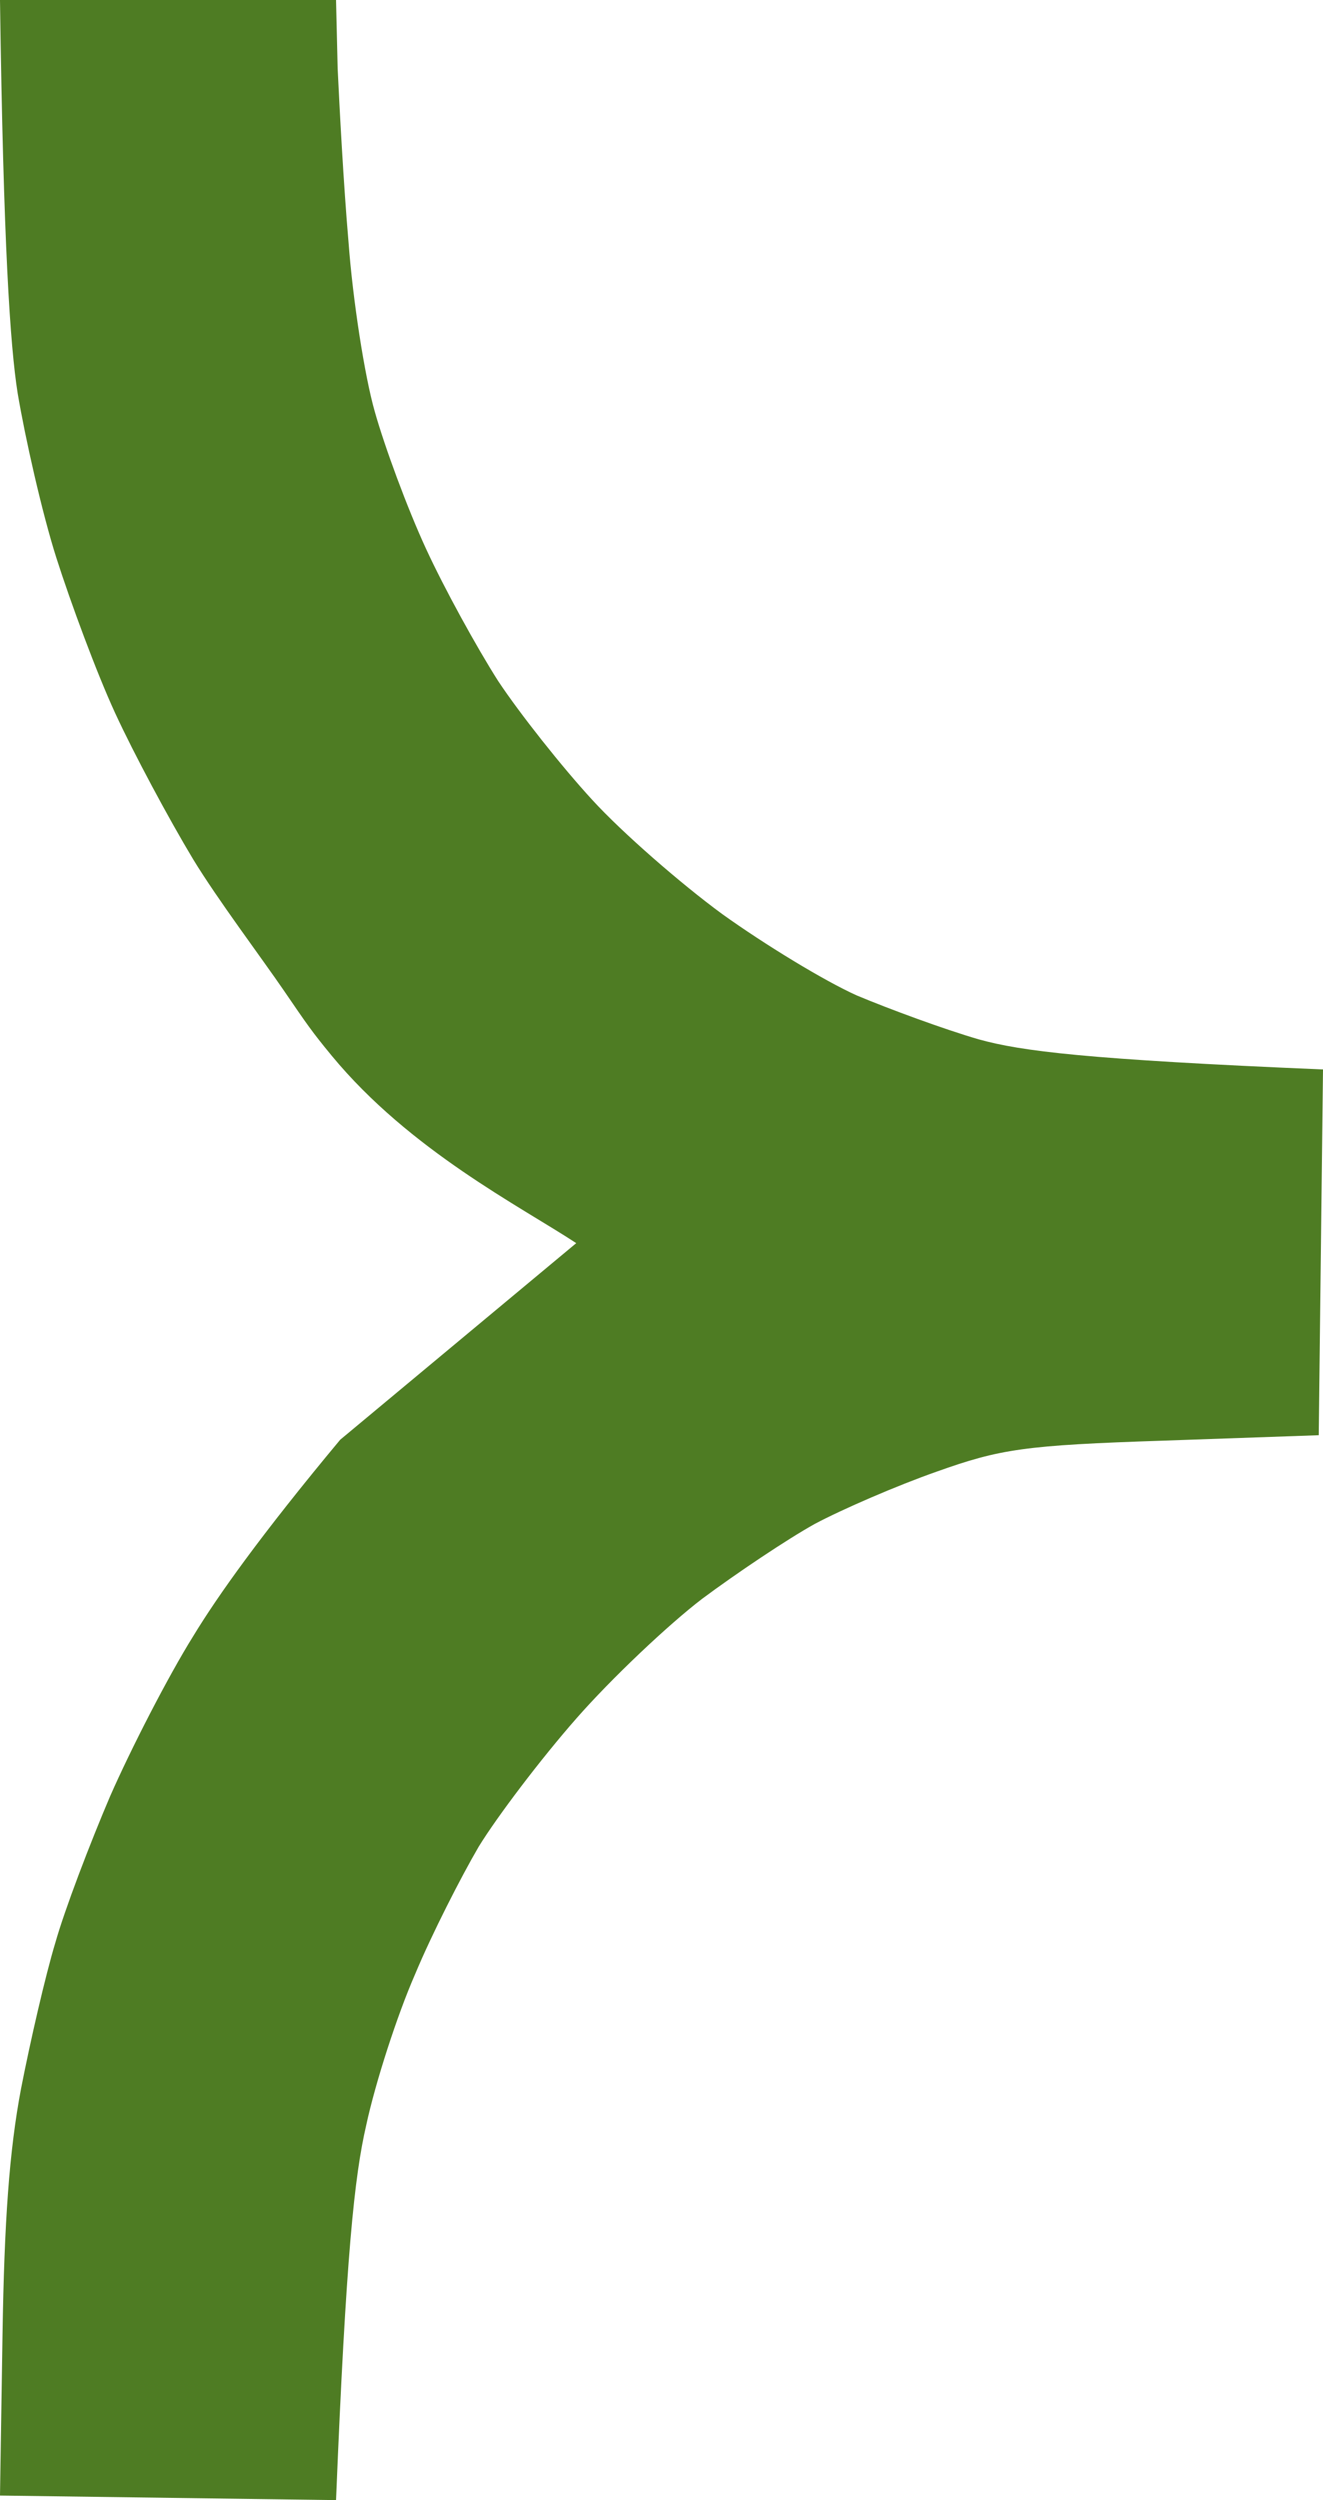<svg width="9" height="17" viewBox="0 0 9 17" fill="none" xmlns="http://www.w3.org/2000/svg">
<path d="M2.314 9.79L3.92 8.453C3.543 8.205 2.788 7.822 2.257 7.179C2.124 7.018 2.086 6.962 1.939 6.747L1.937 6.744C1.777 6.51 1.48 6.116 1.314 5.843C1.149 5.569 0.909 5.122 0.783 4.848C0.657 4.575 0.48 4.096 0.383 3.792C0.286 3.487 0.171 2.977 0.12 2.673C0.069 2.35 0.023 1.666 0 0H2.286L2.297 0.466C2.309 0.721 2.337 1.256 2.371 1.647C2.4 2.039 2.48 2.555 2.549 2.797C2.617 3.039 2.771 3.456 2.897 3.729C3.023 4.003 3.246 4.407 3.389 4.631C3.537 4.854 3.823 5.215 4.029 5.439C4.234 5.663 4.634 6.011 4.914 6.216C5.2 6.421 5.606 6.669 5.829 6.769C6.051 6.862 6.423 6.999 6.657 7.067C6.949 7.148 7.389 7.204 9 7.272L8.971 9.759L7.914 9.796C6.971 9.827 6.806 9.852 6.371 10.007C6.103 10.101 5.731 10.262 5.543 10.362C5.354 10.467 5.011 10.697 4.777 10.871C4.549 11.045 4.16 11.412 3.92 11.686C3.68 11.959 3.383 12.351 3.257 12.556C3.137 12.761 2.937 13.152 2.823 13.426C2.703 13.7 2.554 14.159 2.491 14.452C2.411 14.8 2.354 15.328 2.286 17L0 16.969L0.017 15.881C0.029 15.104 0.063 14.626 0.143 14.203C0.206 13.88 0.309 13.432 0.377 13.208C0.44 12.985 0.611 12.537 0.749 12.214C0.891 11.891 1.143 11.4 1.314 11.126C1.48 10.853 1.771 10.442 2.314 9.79Z" fill="#4E7C23"/>
</svg>
